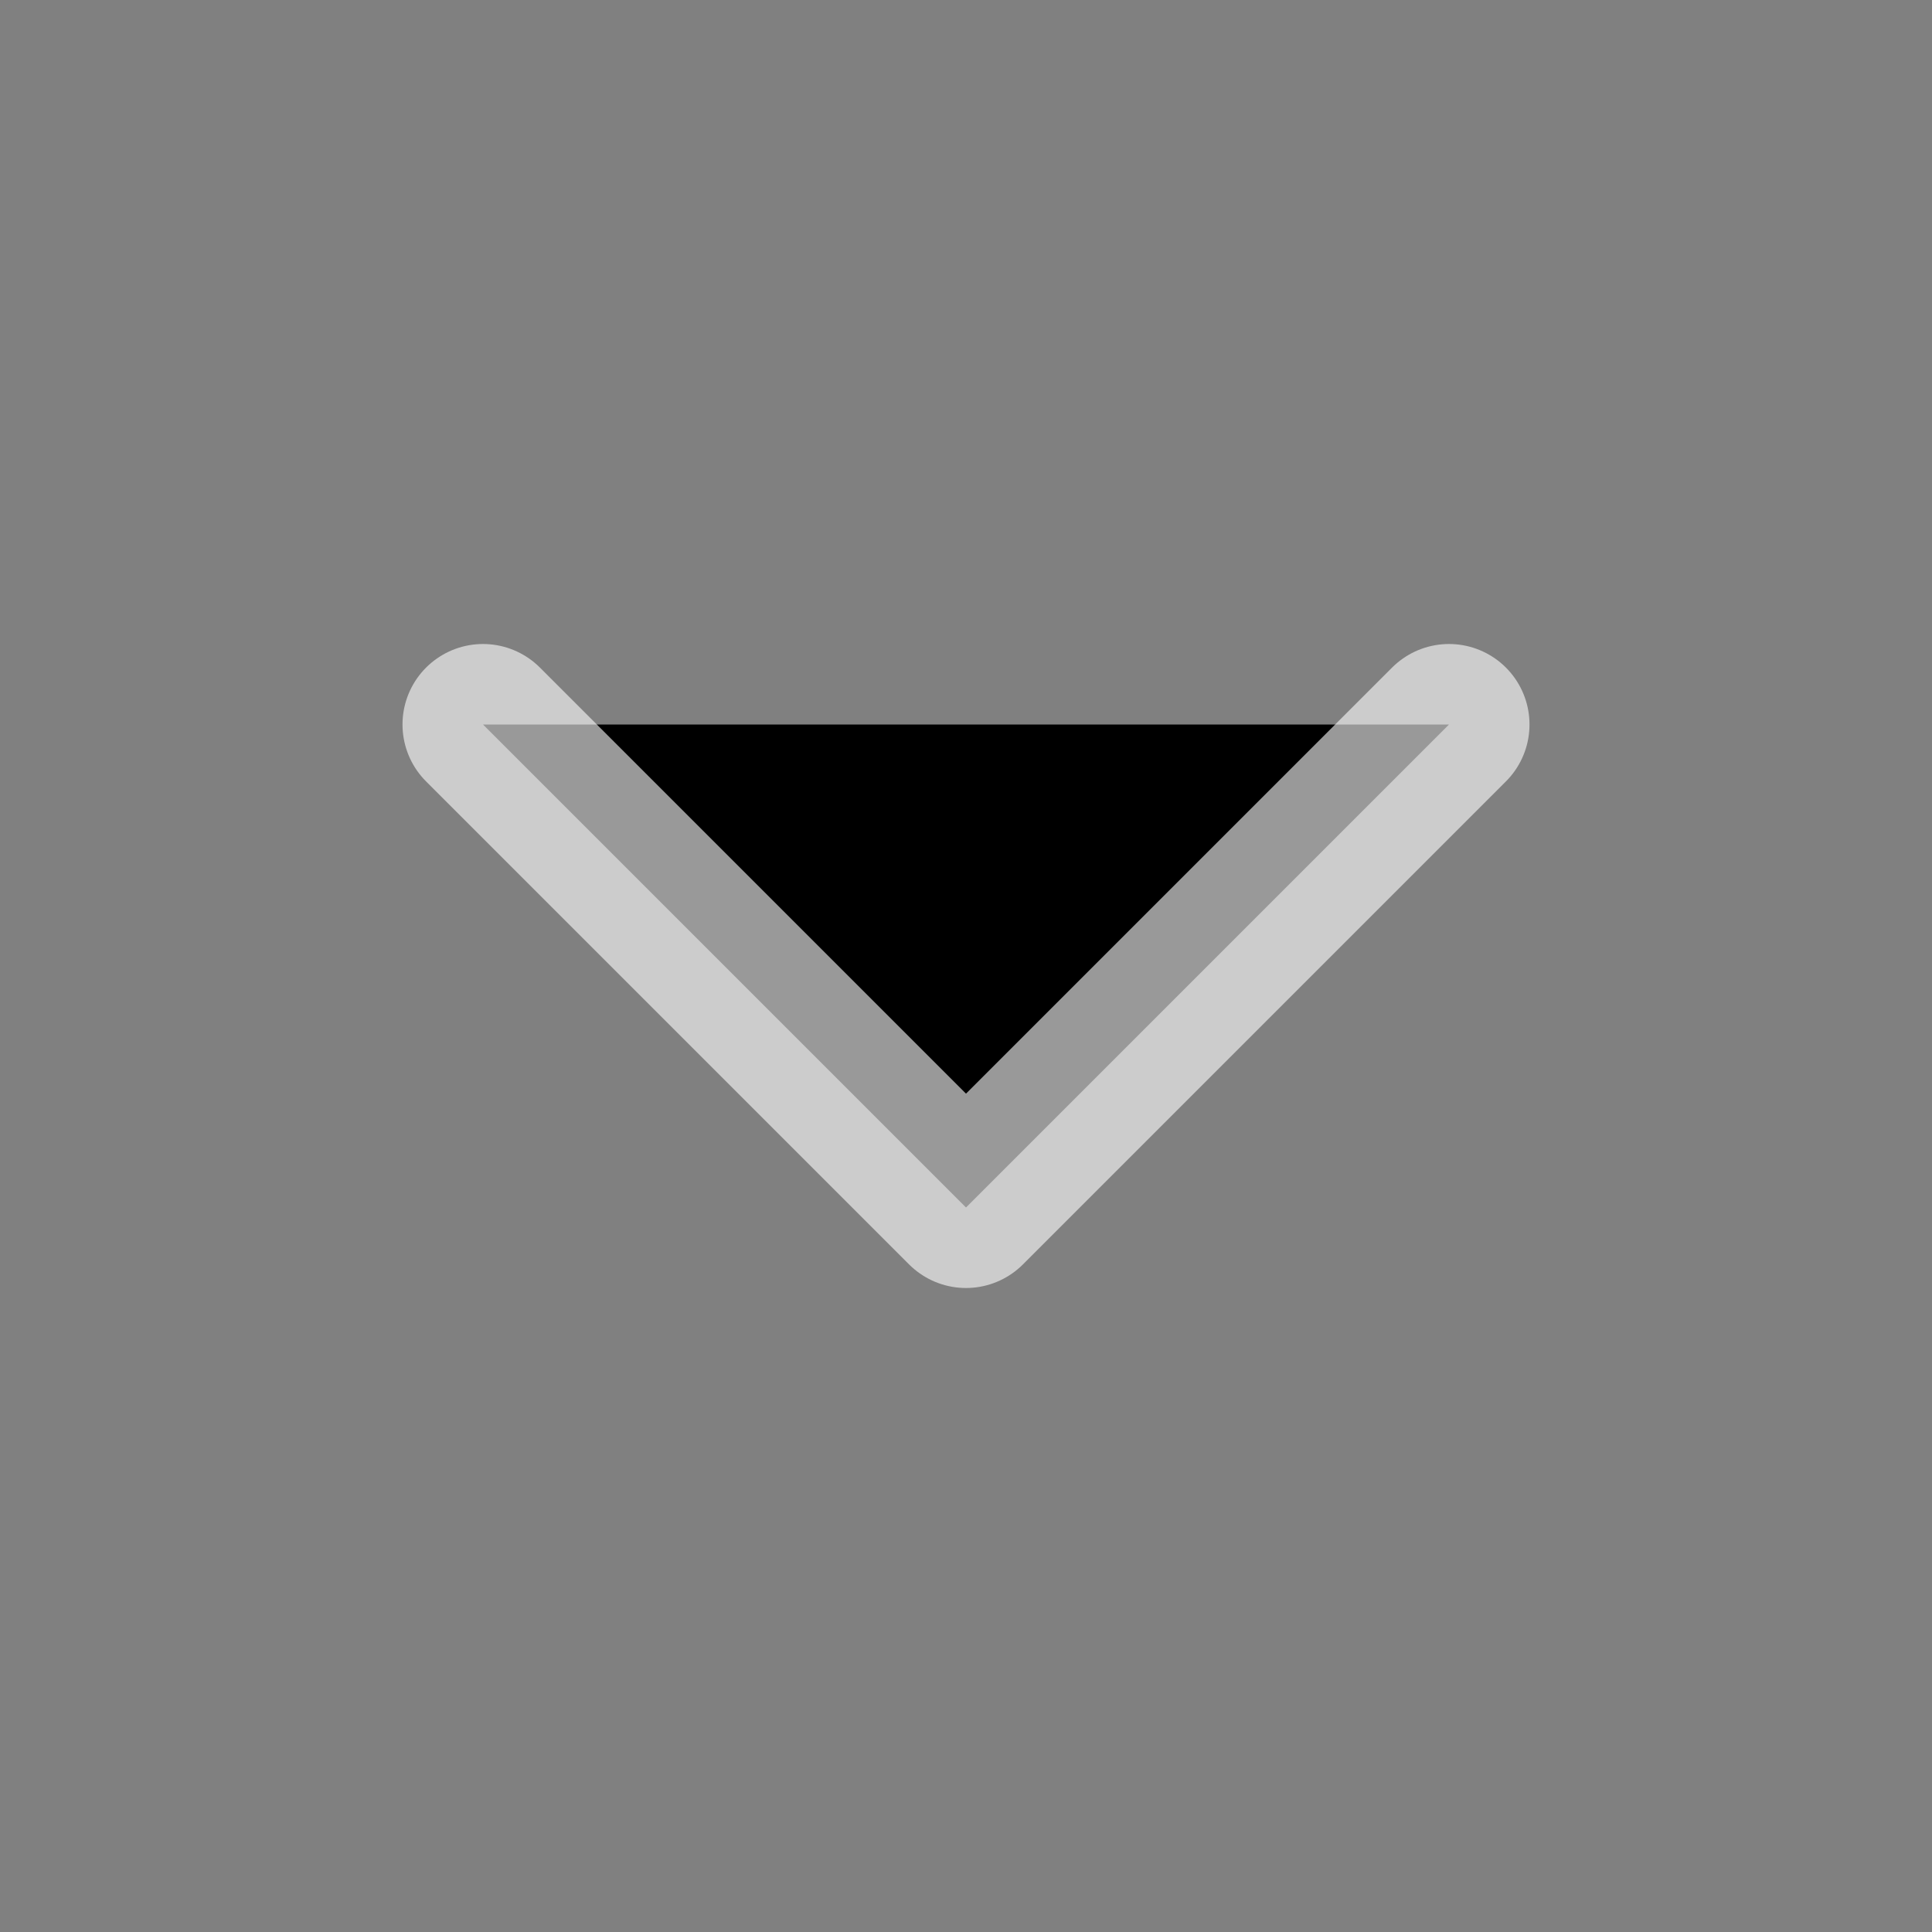 <svg xmlns="http://www.w3.org/2000/svg" width="24" height="24" viewBox="0 0 24 24">
  <rect x="0" y="0" width="24" height="24" fill="#808080" stroke="none"/>
  <path d="M6 9L12 15L18 9" stroke="white" stroke-opacity="0.6" stroke-width="2" stroke-linecap="round" stroke-linejoin="round"/>
</svg>